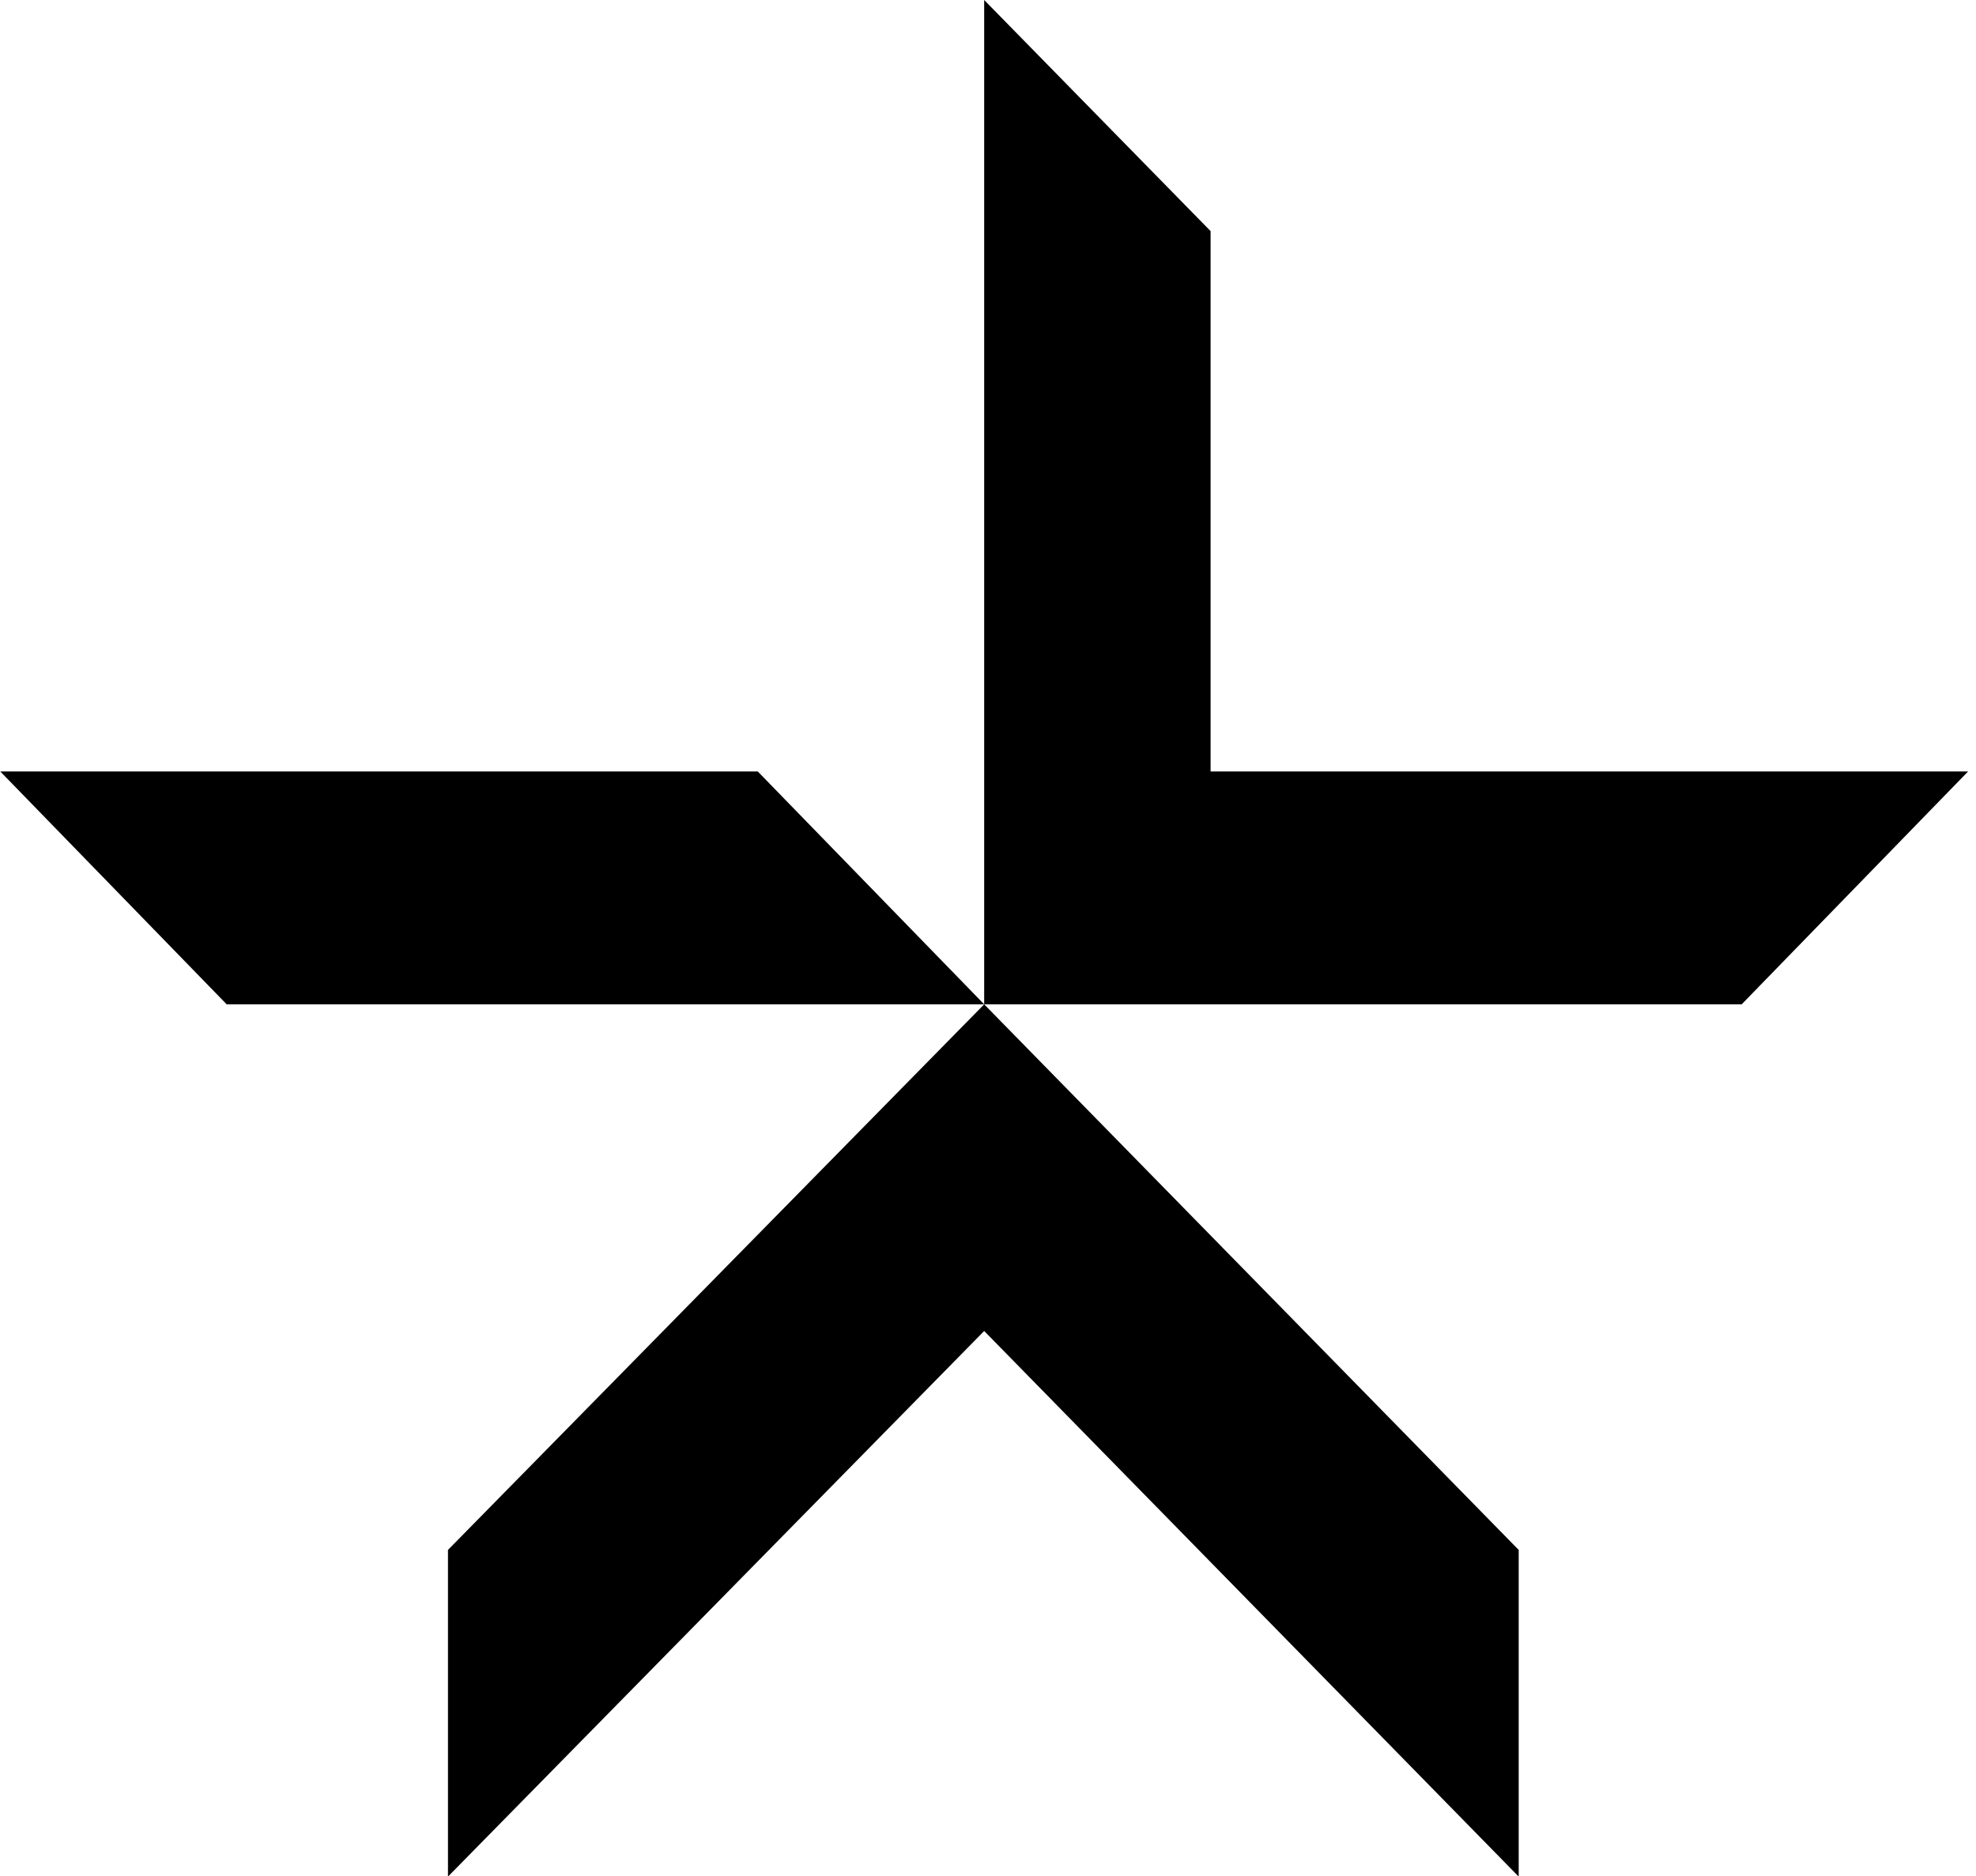 <?xml version="1.0" encoding="UTF-8" standalone="no"?>
<svg width="199px" height="189px" viewBox="0 0 199 189" version="1.1" xmlns="http://www.w3.org/2000/svg" xmlns:xlink="http://www.w3.org/1999/xlink">
    <!-- Generator: Sketch 40.2 (33826) - http://www.bohemiancoding.com/sketch -->
    <title>logo_updated copy</title>
    <desc>Created with Sketch.</desc>
    <defs></defs>
    <g id="Page-1" stroke="none" stroke-width="1" fill="none" fill-rule="evenodd">
        <g id="logo_updated-copy" transform="translate(-1, 0)" fill="#000000">
            <g id="Group">
                <g id="Shape">
                    <polygon points="46.115 189.03 100.115 134.071 153.945 189.03 153.945 156.124 100.115 101.166 46.115 156.124 46.115 156.124 46.115 156.124"></polygon>
                    <polygon points="1.029 77.712 77.315 77.712 100.115 101.166 23.829 101.166 23.829 101.166 23.829 101.166"></polygon>
                    <polygon points="199.202 77.712 122.916 77.712 122.916 23.279 100.115 0 100.115 101.166 176.402 101.166 176.402 101.166 176.402 101.166"></polygon>
                </g>
            </g>
        </g>
    </g>
</svg>